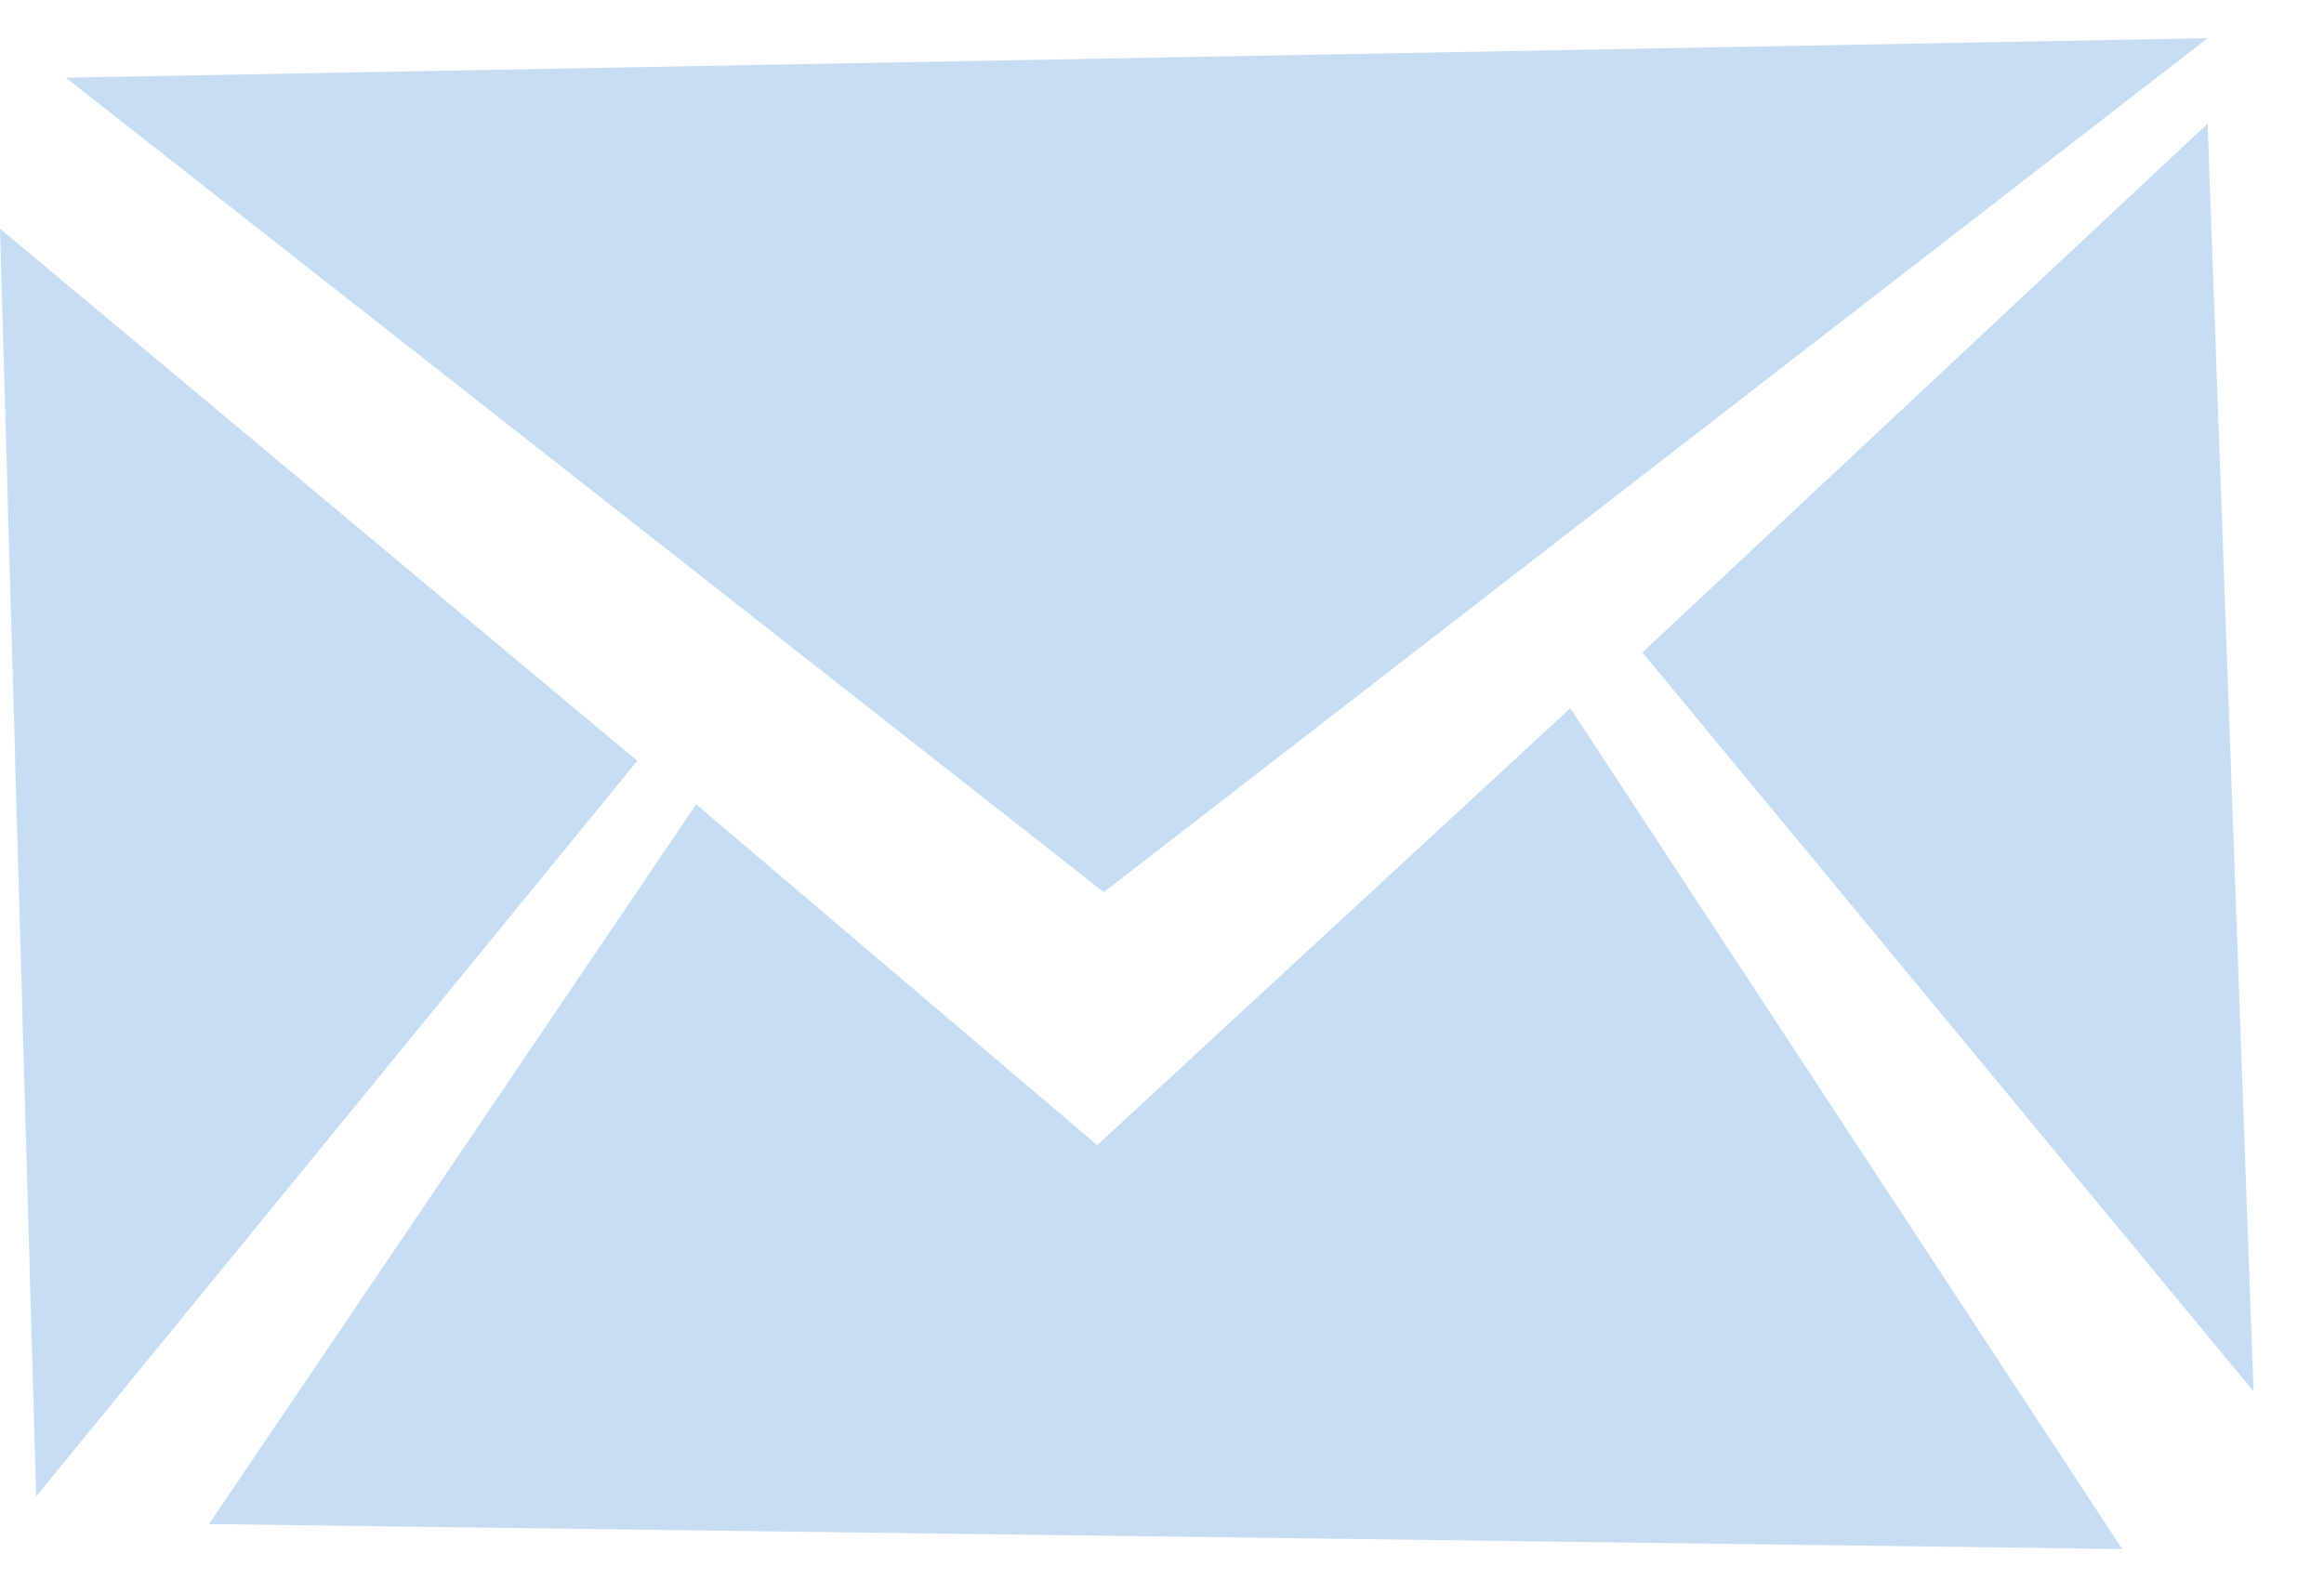 <?xml version="1.0" encoding="UTF-8" standalone="no"?>
<svg width="25px" height="17px" viewBox="0 0 25 17" version="1.1" xmlns="http://www.w3.org/2000/svg" xmlns:xlink="http://www.w3.org/1999/xlink" xmlns:sketch="http://www.bohemiancoding.com/sketch/ns">
    <!-- Generator: Sketch 3.3.3 (12081) - http://www.bohemiancoding.com/sketch -->
    <title>email</title>
    <desc>Created with Sketch.</desc>
    <defs></defs>
    <g id="Entrance-Page" stroke="none" stroke-width="1" fill="none" fill-rule="evenodd" sketch:type="MSPage">
        <g sketch:type="MSArtboardGroup" transform="translate(-45, -219)" id="Side-Menu" fill="#C7DDF3">
            <g sketch:type="MSLayerGroup">
                <g id="email" transform="translate(45, 219)" sketch:type="MSShapeGroup">
                    <path d="M0,2.461 L0.389,16.101 L6.856,8.186 L0,2.461 Z" id="Shape"></path>
                    <path d="M23.748,0.411 L0.708,0.836 L11.874,9.599 L23.748,0.411 Z" id="Shape"></path>
                    <path d="M11.803,12.321 L7.489,8.654 L2.248,16.398 L22.829,16.667 L16.892,7.62 L11.803,12.321 Z" id="Shape"></path>
                    <path d="M17.668,7.02 L24.242,14.97 L23.748,1.33 L17.668,7.02 Z" id="Shape"></path>
                </g>
            </g>
        </g>
    </g>
</svg>